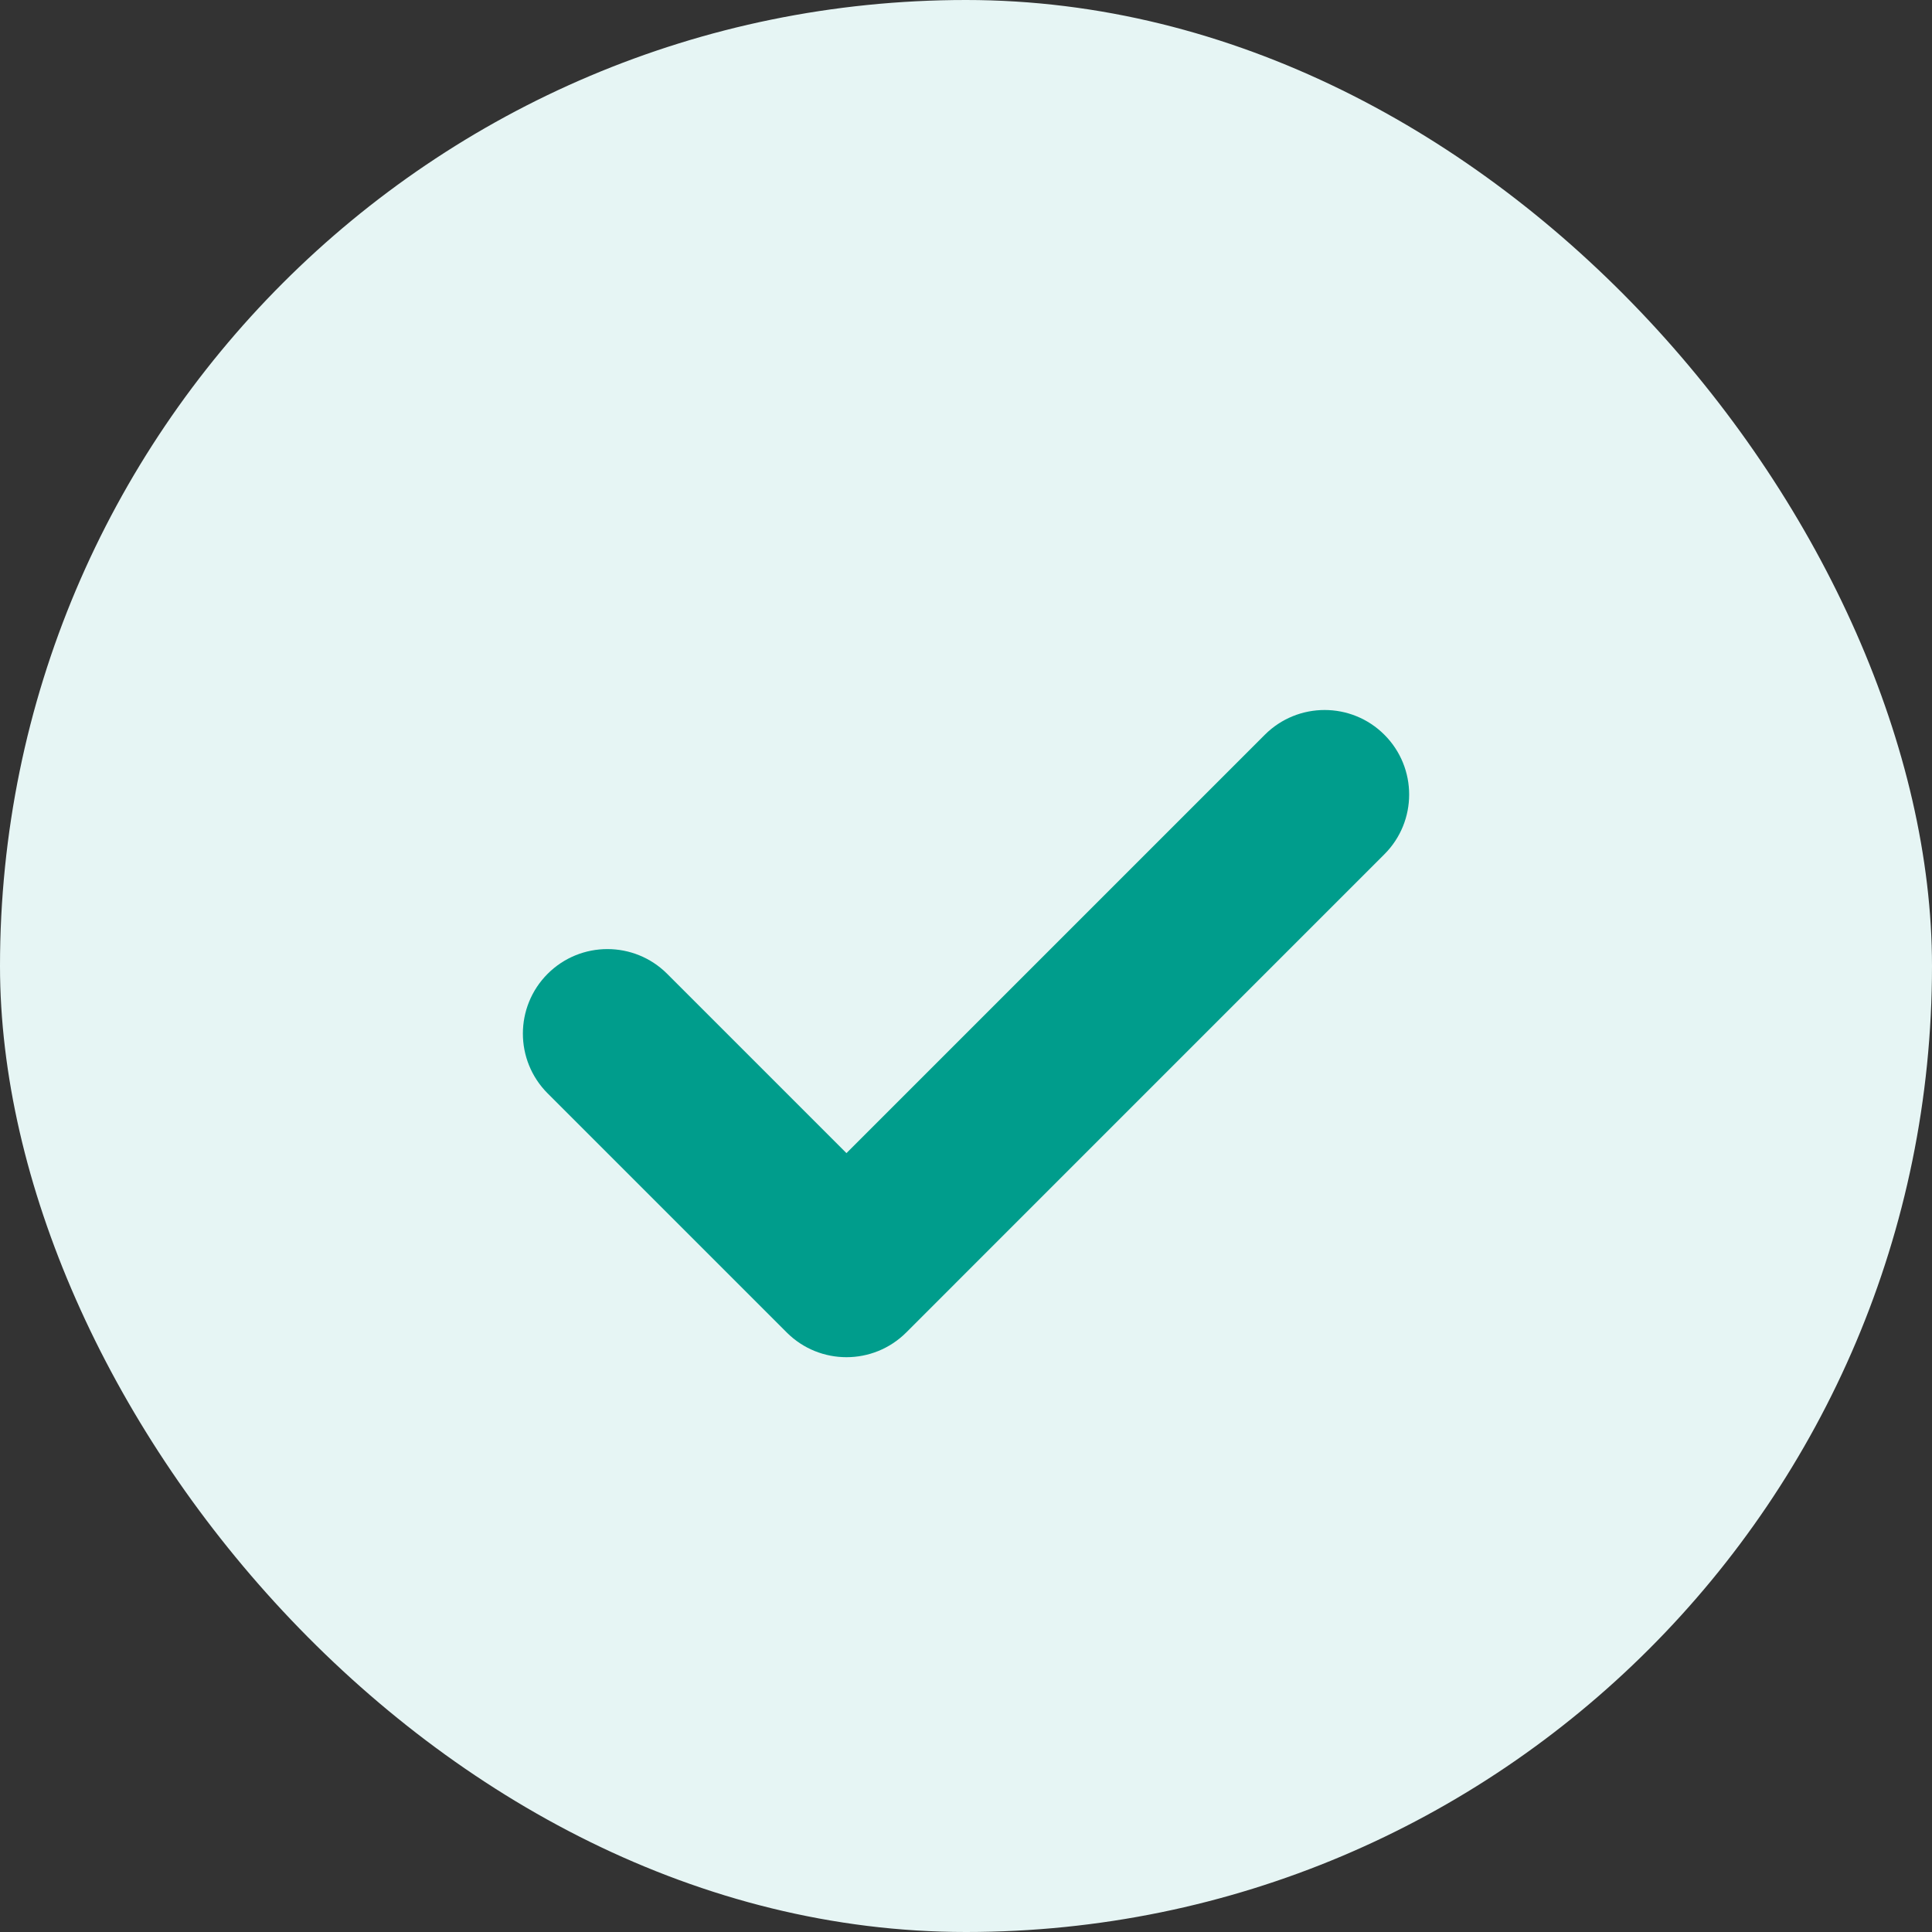 <svg width="40" height="40" viewBox="0 0 40 40" fill="none" xmlns="http://www.w3.org/2000/svg">
<rect x="0" y="0" width="40" height="40" fill="#333333" stroke="none"/>
<rect width="40" height="40" rx="20" fill="#E6F5F4"/>
<path fill-rule="evenodd" clip-rule="evenodd" d="M28.662 15.212C29.346 15.896 29.346 17.004 28.662 17.687L18.763 27.587C18.079 28.27 16.971 28.27 16.288 27.587L11.338 22.637C10.655 21.953 10.655 20.846 11.338 20.162C12.021 19.479 13.13 19.479 13.813 20.162L17.525 23.874L26.187 15.212C26.871 14.529 27.979 14.529 28.662 15.212Z" fill="#009D8C"/>
</svg>
